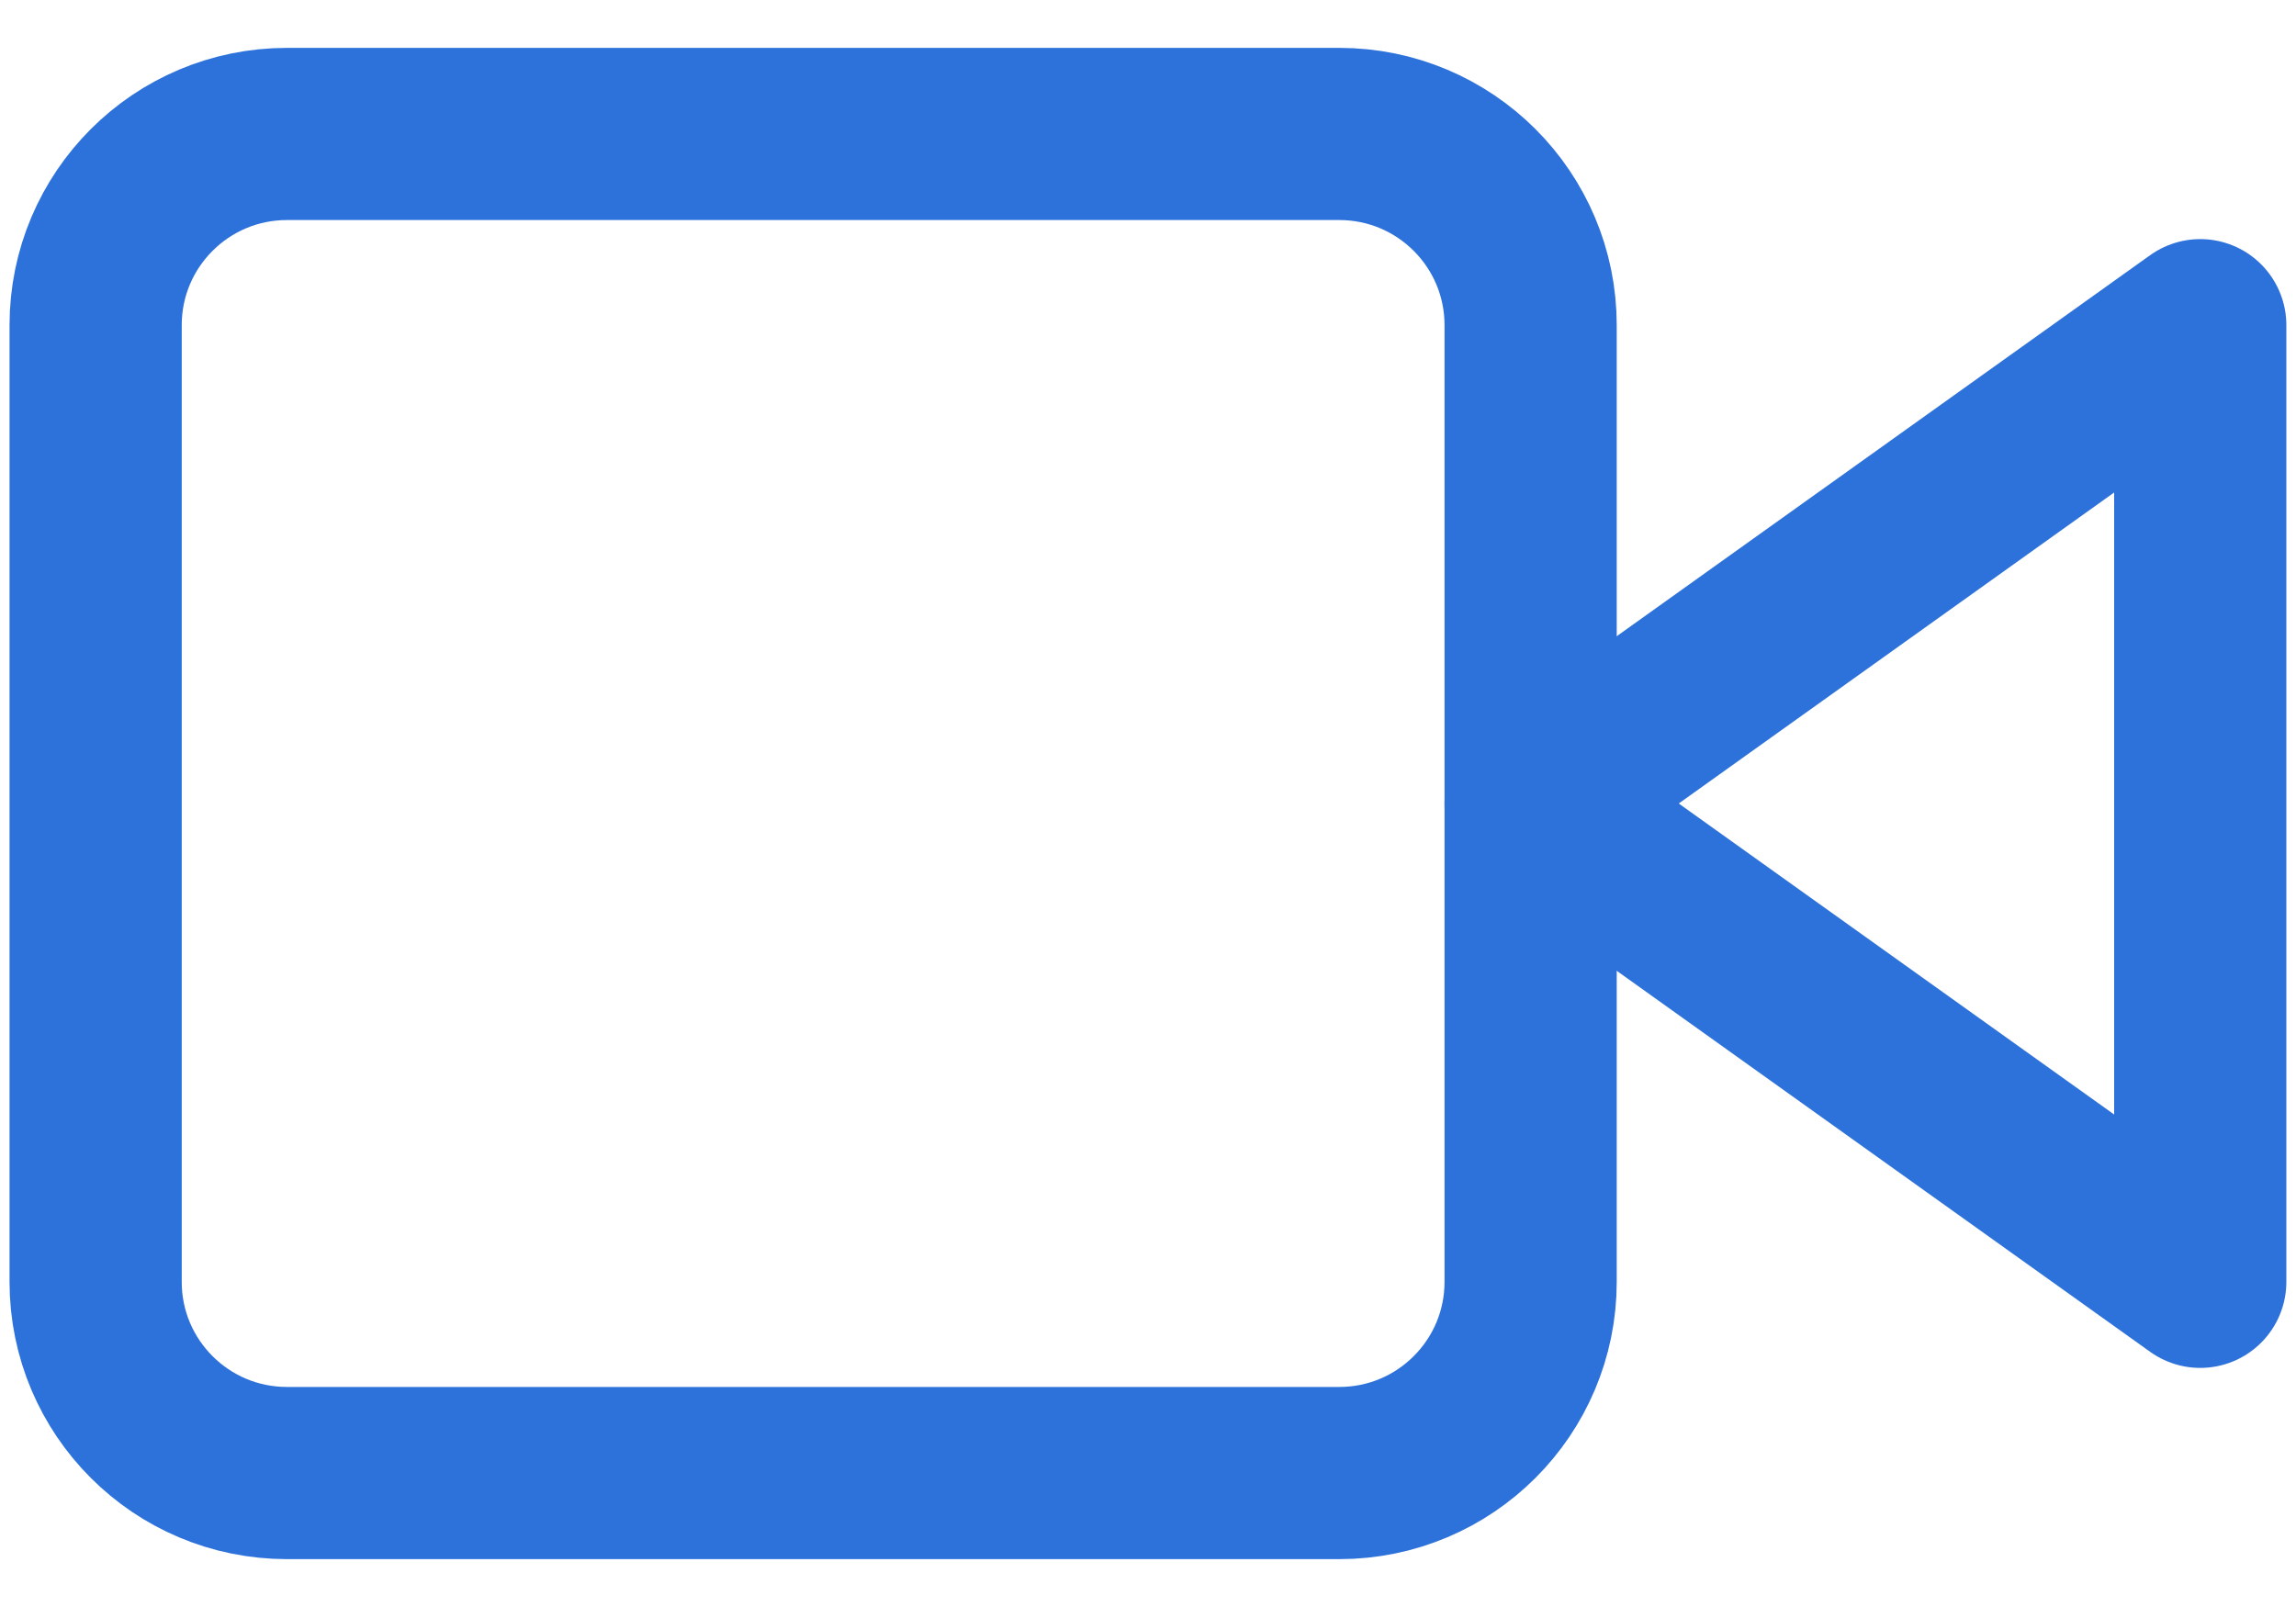 <svg width="20" height="14" viewBox="0 0 20 14" fill="none" xmlns="http://www.w3.org/2000/svg">
<path d="M19.166 2.833L13.333 7L19.166 11.167V2.833Z" stroke="#2D72DB" stroke-width="1.5" stroke-linecap="round" stroke-linejoin="round"/>
<path d="M11.666 1.167H2.5C1.579 1.167 0.833 1.913 0.833 2.833V11.167C0.833 12.087 1.579 12.833 2.5 12.833H11.666C12.587 12.833 13.333 12.087 13.333 11.167V2.833C13.333 1.913 12.587 1.167 11.666 1.167Z" stroke="#2D72DB" stroke-width="1.5" stroke-linecap="round" stroke-linejoin="round"/>
</svg>
